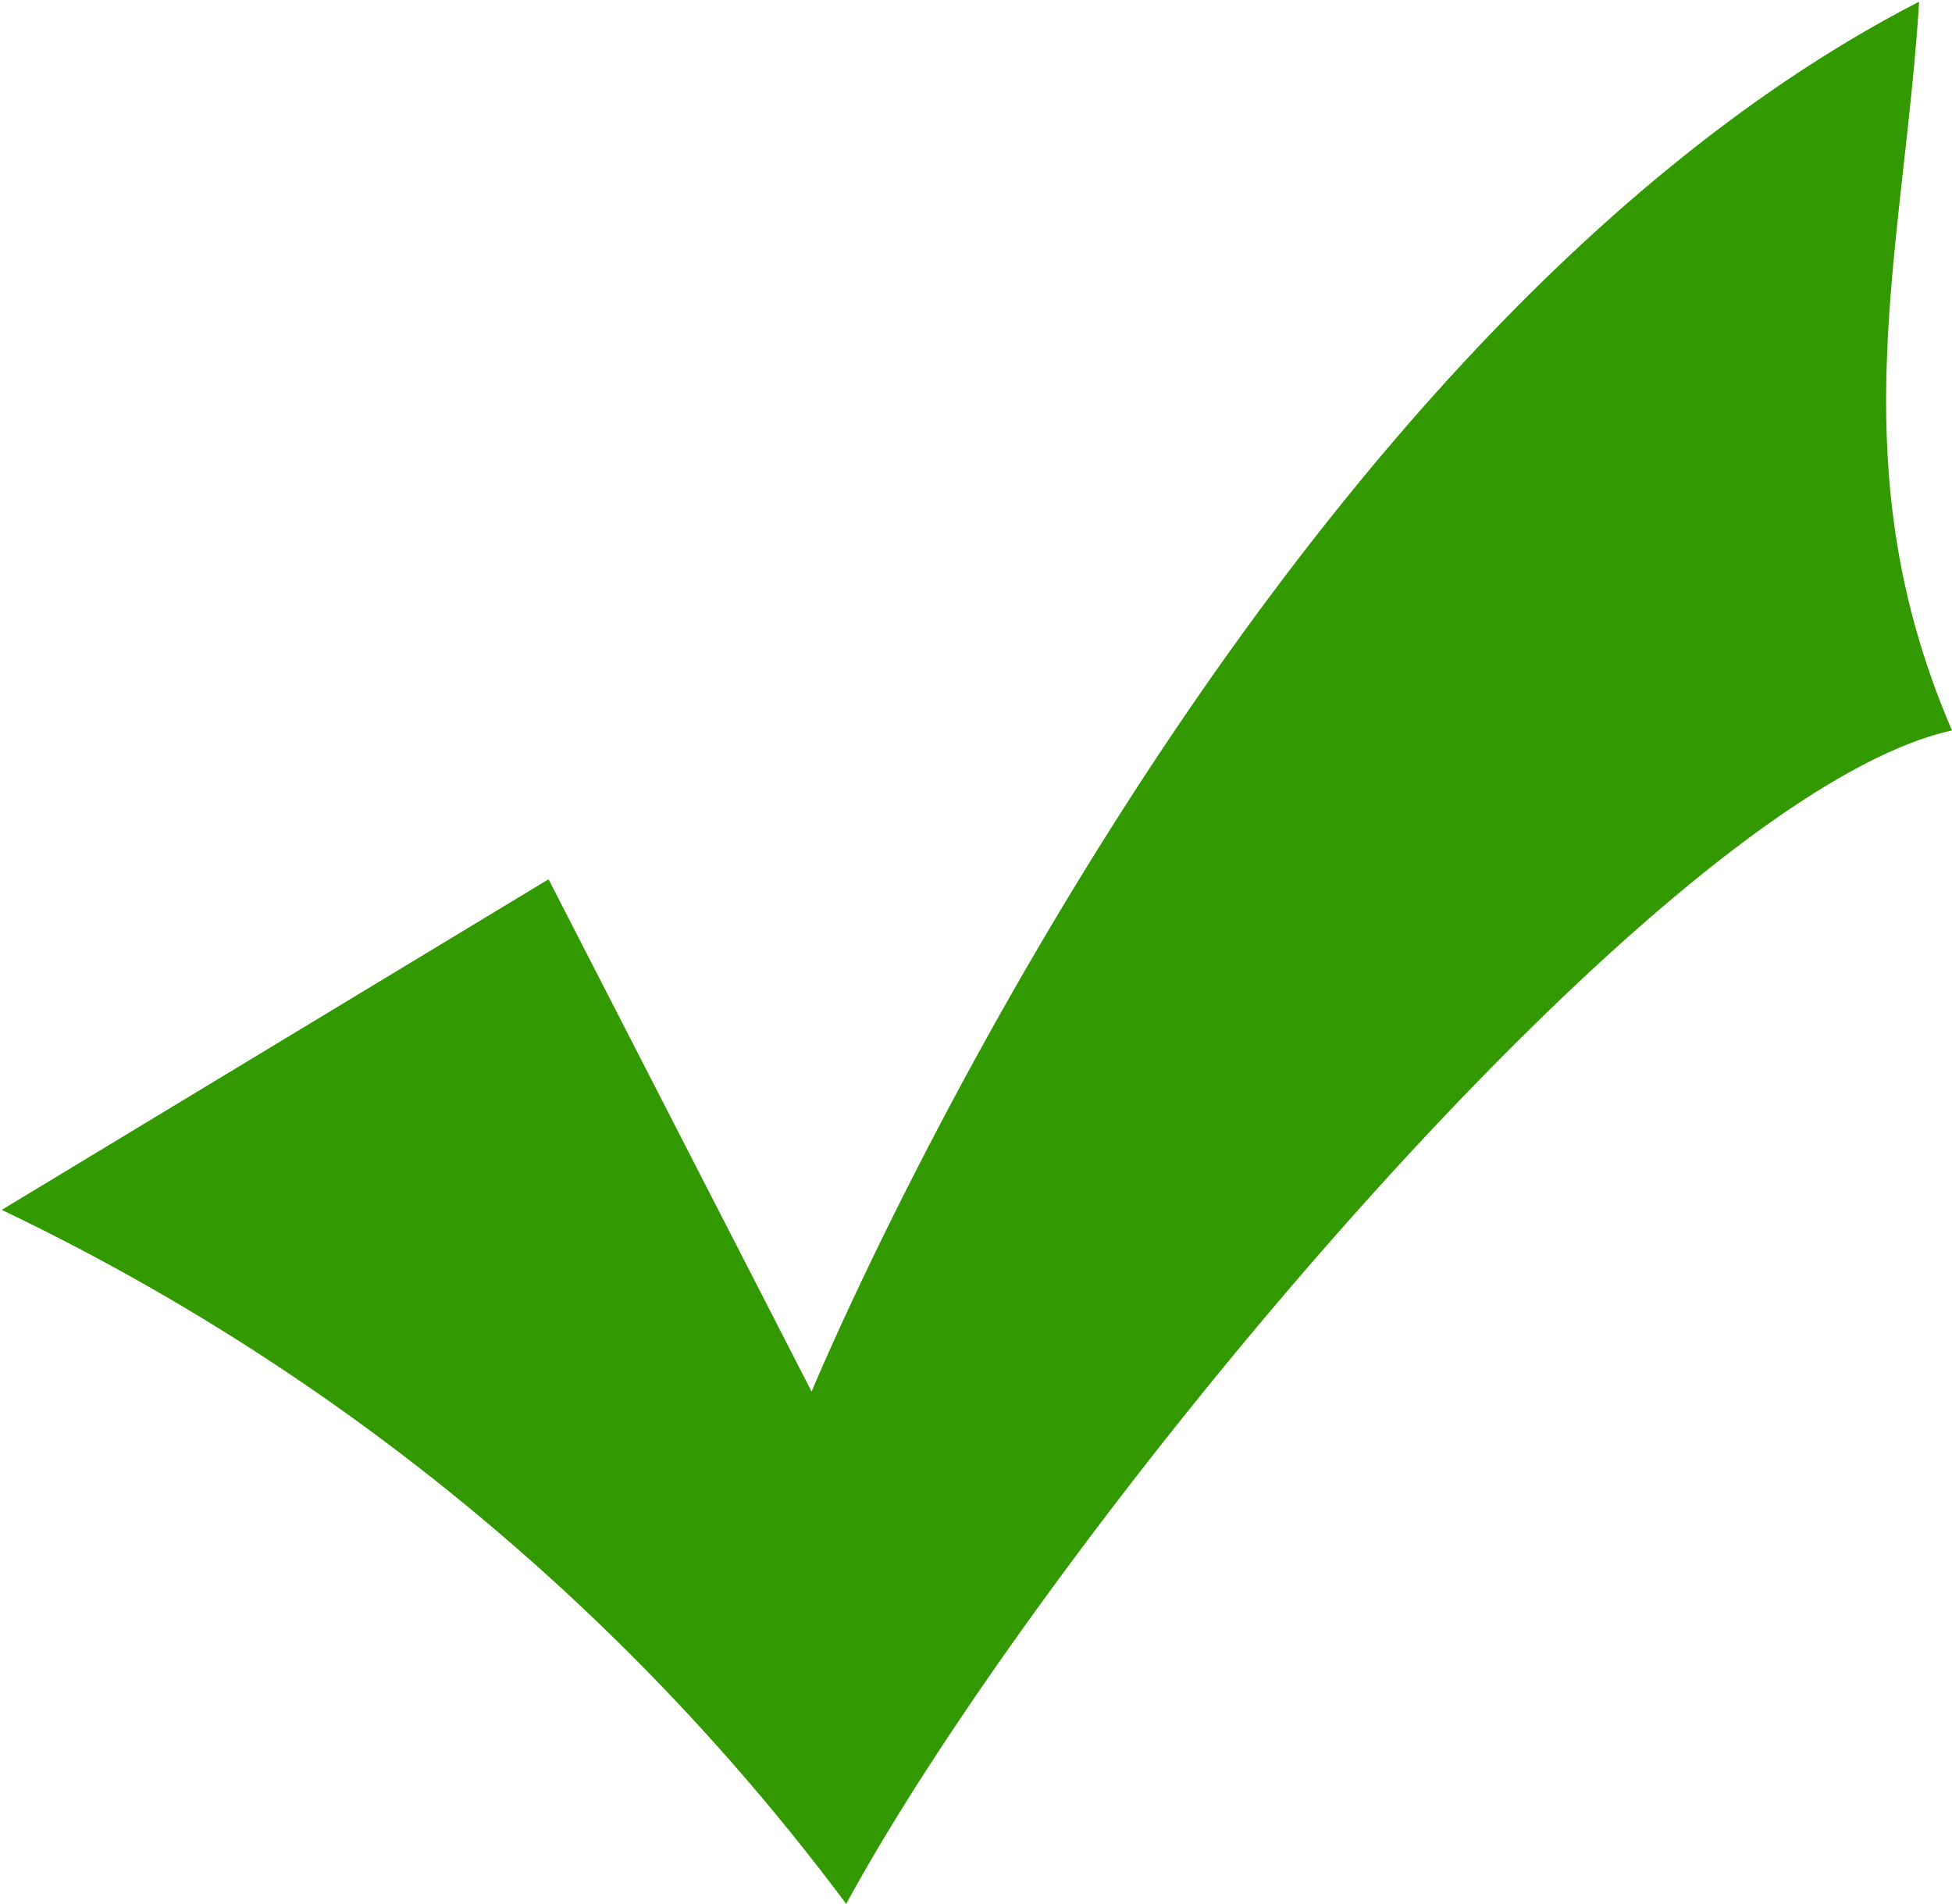 <svg xmlns="http://www.w3.org/2000/svg" width="11.28" height="11" viewBox="0 0 11.28 11">
  <defs>
    <style>
      .cls-1 {
        fill: #390;
        fill-rule: evenodd;
      }
    </style>
  </defs>
  <path class="cls-1" d="M1784.14,2171.3l1.52,2.96s2.49-6.02,6.4-8.03c-0.09,1.44-.47,2.68.19,4.21-1.71.38-5.25,4.68-6.39,6.78a13.15,13.15,0,0,0-4.88-4.01Z" transform="translate(-1780.97 -2166.22)"/>
</svg>
